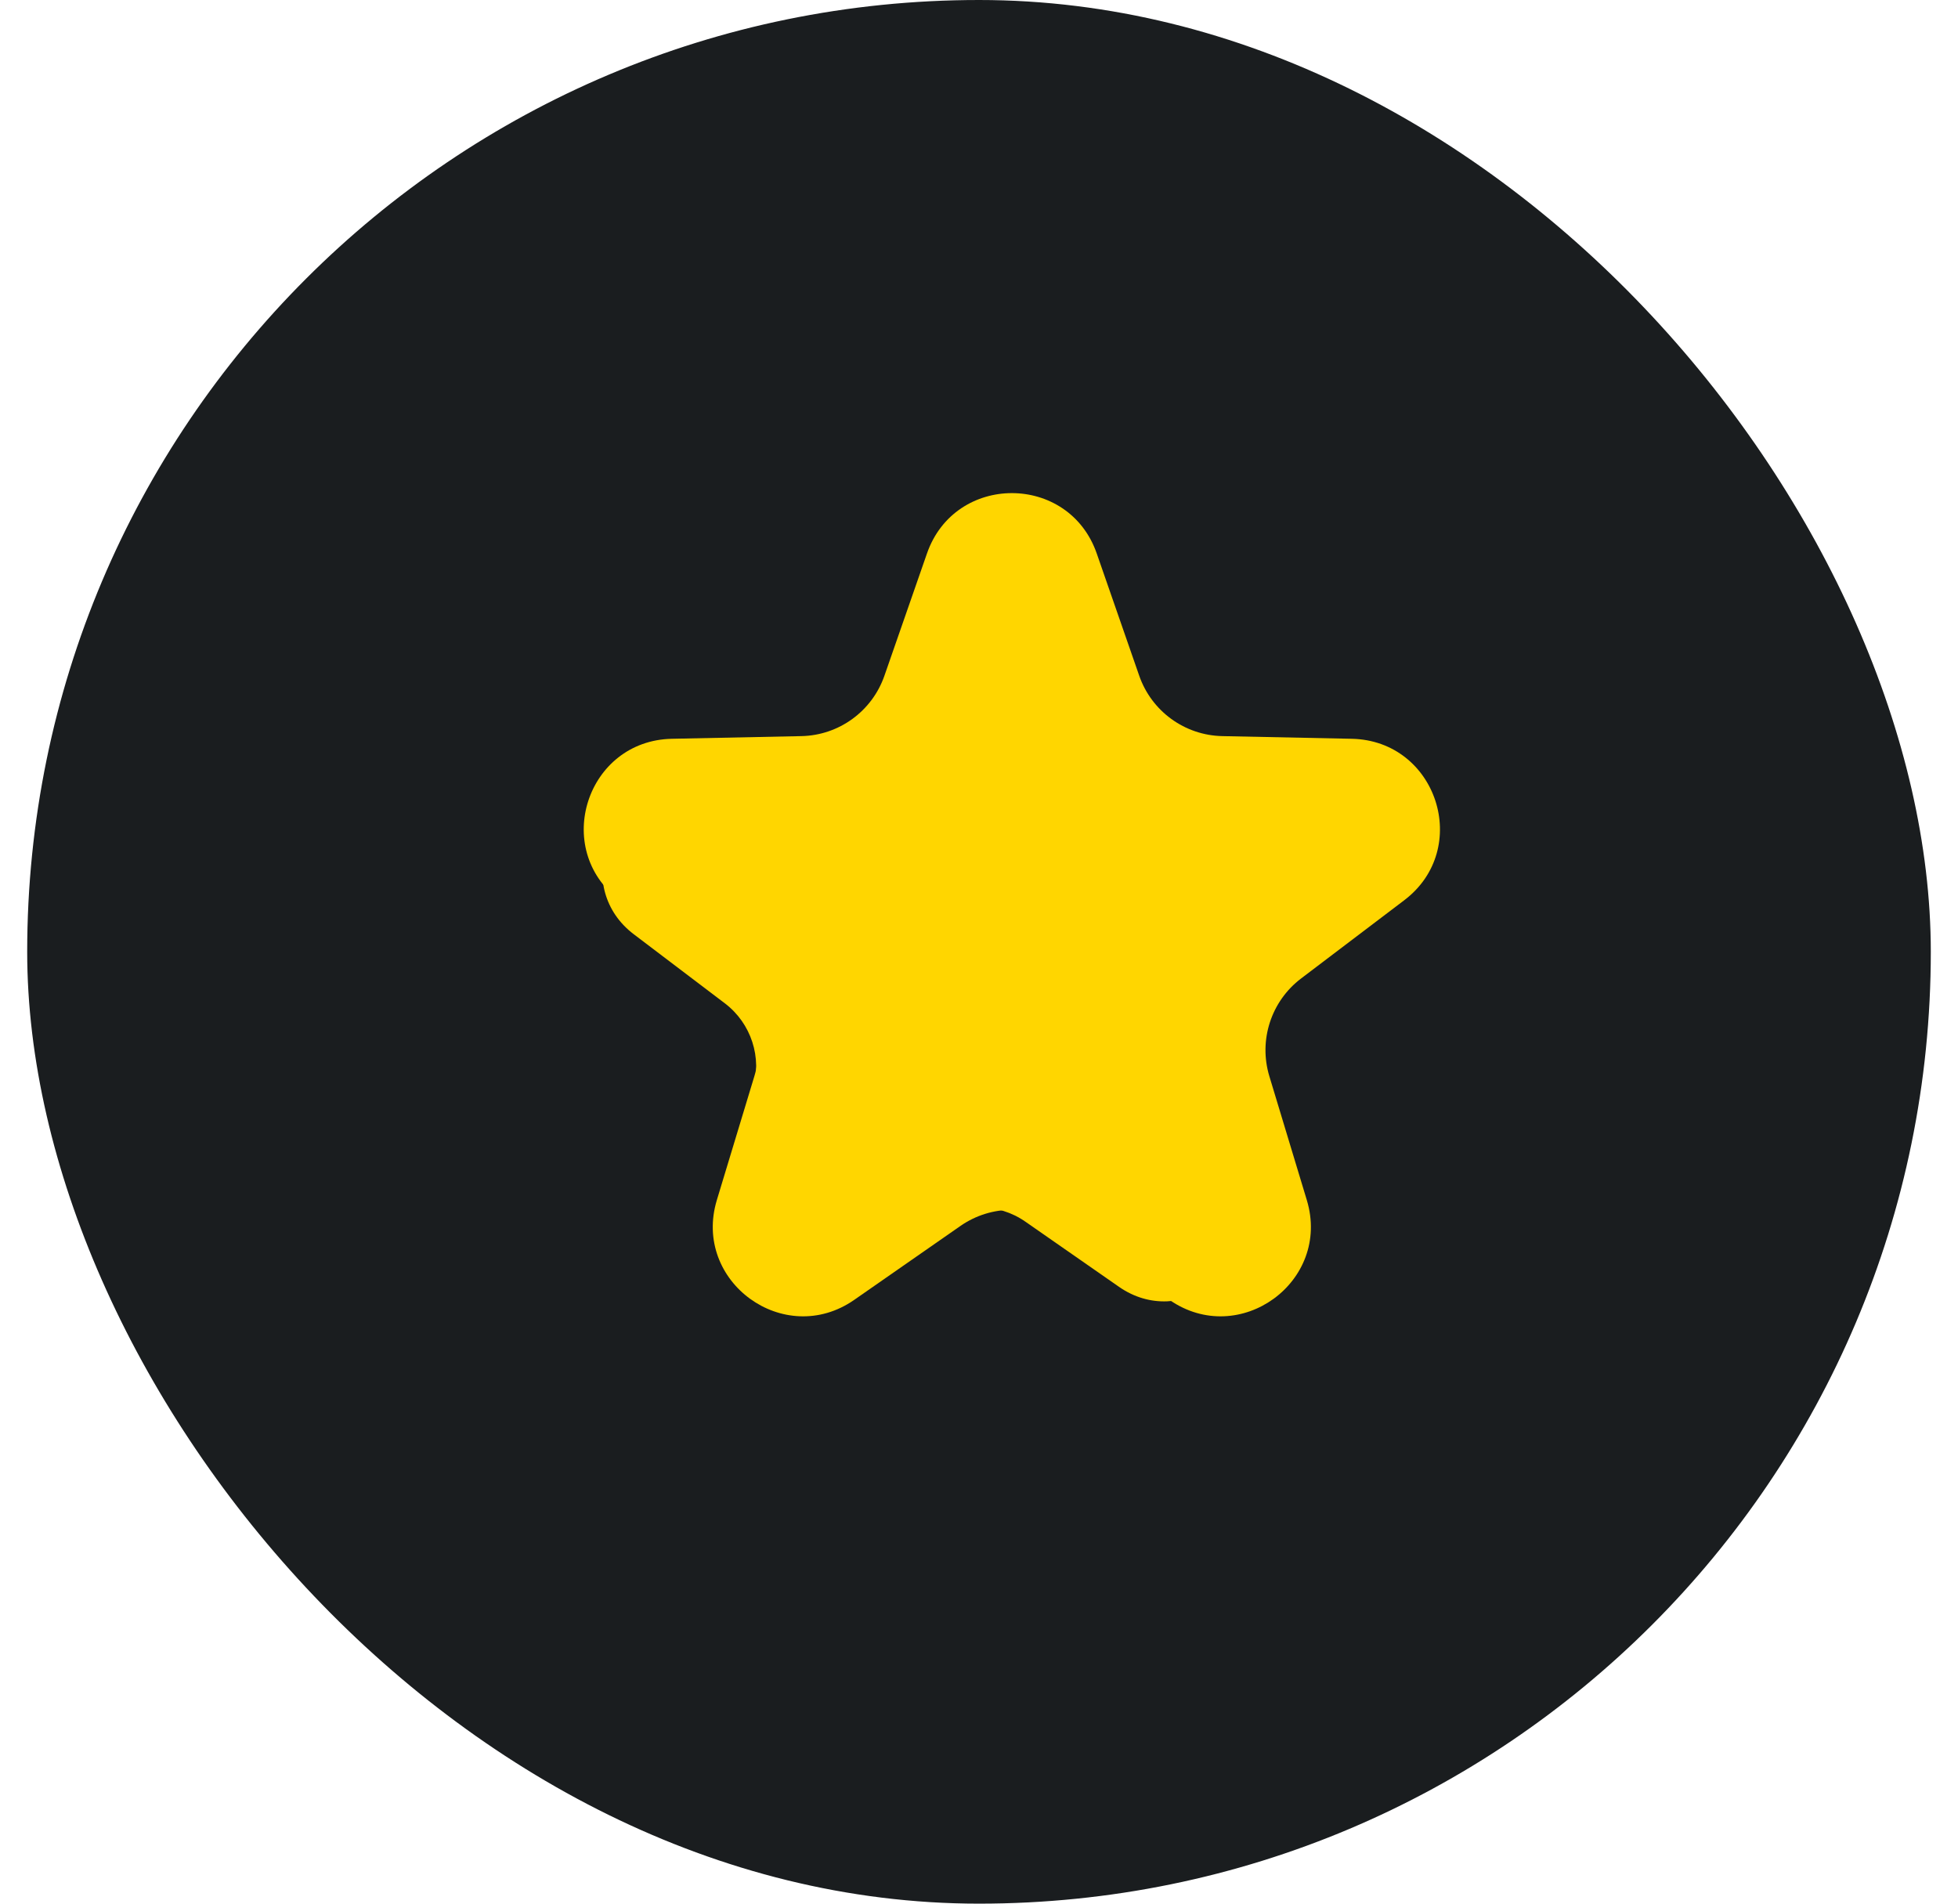 <svg width="36" height="35" viewBox="0 0 36 35" fill="none" xmlns="http://www.w3.org/2000/svg">
<rect x="0.5" width="35" height="35" rx="17.5" fill="#1A1D1F"/>
<path d="M16.641 11.552C17.095 10.246 18.942 10.246 19.396 11.552L20.085 13.535C20.285 14.111 20.823 14.502 21.433 14.514L23.532 14.557C24.915 14.585 25.485 16.342 24.384 17.177L22.71 18.446C22.224 18.814 22.019 19.447 22.195 20.03L22.803 22.04C23.204 23.364 21.71 24.449 20.575 23.66L18.851 22.46C18.35 22.112 17.686 22.112 17.185 22.46L15.461 23.66C14.327 24.449 12.832 23.364 13.233 22.04L13.841 20.03C14.017 19.447 13.812 18.814 13.326 18.446L11.653 17.177C10.551 16.342 11.122 14.585 12.504 14.557L14.603 14.514C15.213 14.502 15.751 14.111 15.951 13.535L16.641 11.552Z" fill="#FFD600"/>
<g filter="url(#filter0_f_105_10981)">
<path d="M17.043 10.177C17.557 8.696 19.651 8.696 20.165 10.177L20.946 12.424C21.173 13.077 21.783 13.52 22.474 13.534L24.853 13.583C26.42 13.615 27.067 15.605 25.818 16.552L23.922 17.99C23.371 18.408 23.138 19.124 23.338 19.786L24.027 22.064C24.481 23.563 22.788 24.794 21.501 23.899L19.548 22.539C18.98 22.145 18.227 22.145 17.66 22.539L15.706 23.899C14.42 24.794 12.727 23.563 13.18 22.064L13.87 19.786C14.07 19.124 13.837 18.408 13.286 17.99L11.39 16.552C10.141 15.605 10.788 13.615 12.354 13.583L14.734 13.534C15.425 13.52 16.034 13.077 16.261 12.424L17.043 10.177Z" fill="#FFD600"/>
</g>
<defs>
<filter id="filter0_f_105_10981" x="0.667" y="-1" width="35.834" height="35.834" filterUnits="userSpaceOnUse" color-interpolation-filters="sRGB">
<feFlood flood-opacity="0" result="BackgroundImageFix"/>
<feBlend mode="normal" in="SourceGraphic" in2="BackgroundImageFix" result="shape"/>
<feGaussianBlur stdDeviation="4" result="effect1_foregroundBlur_105_10981"/>
</filter>
</defs>
</svg>
